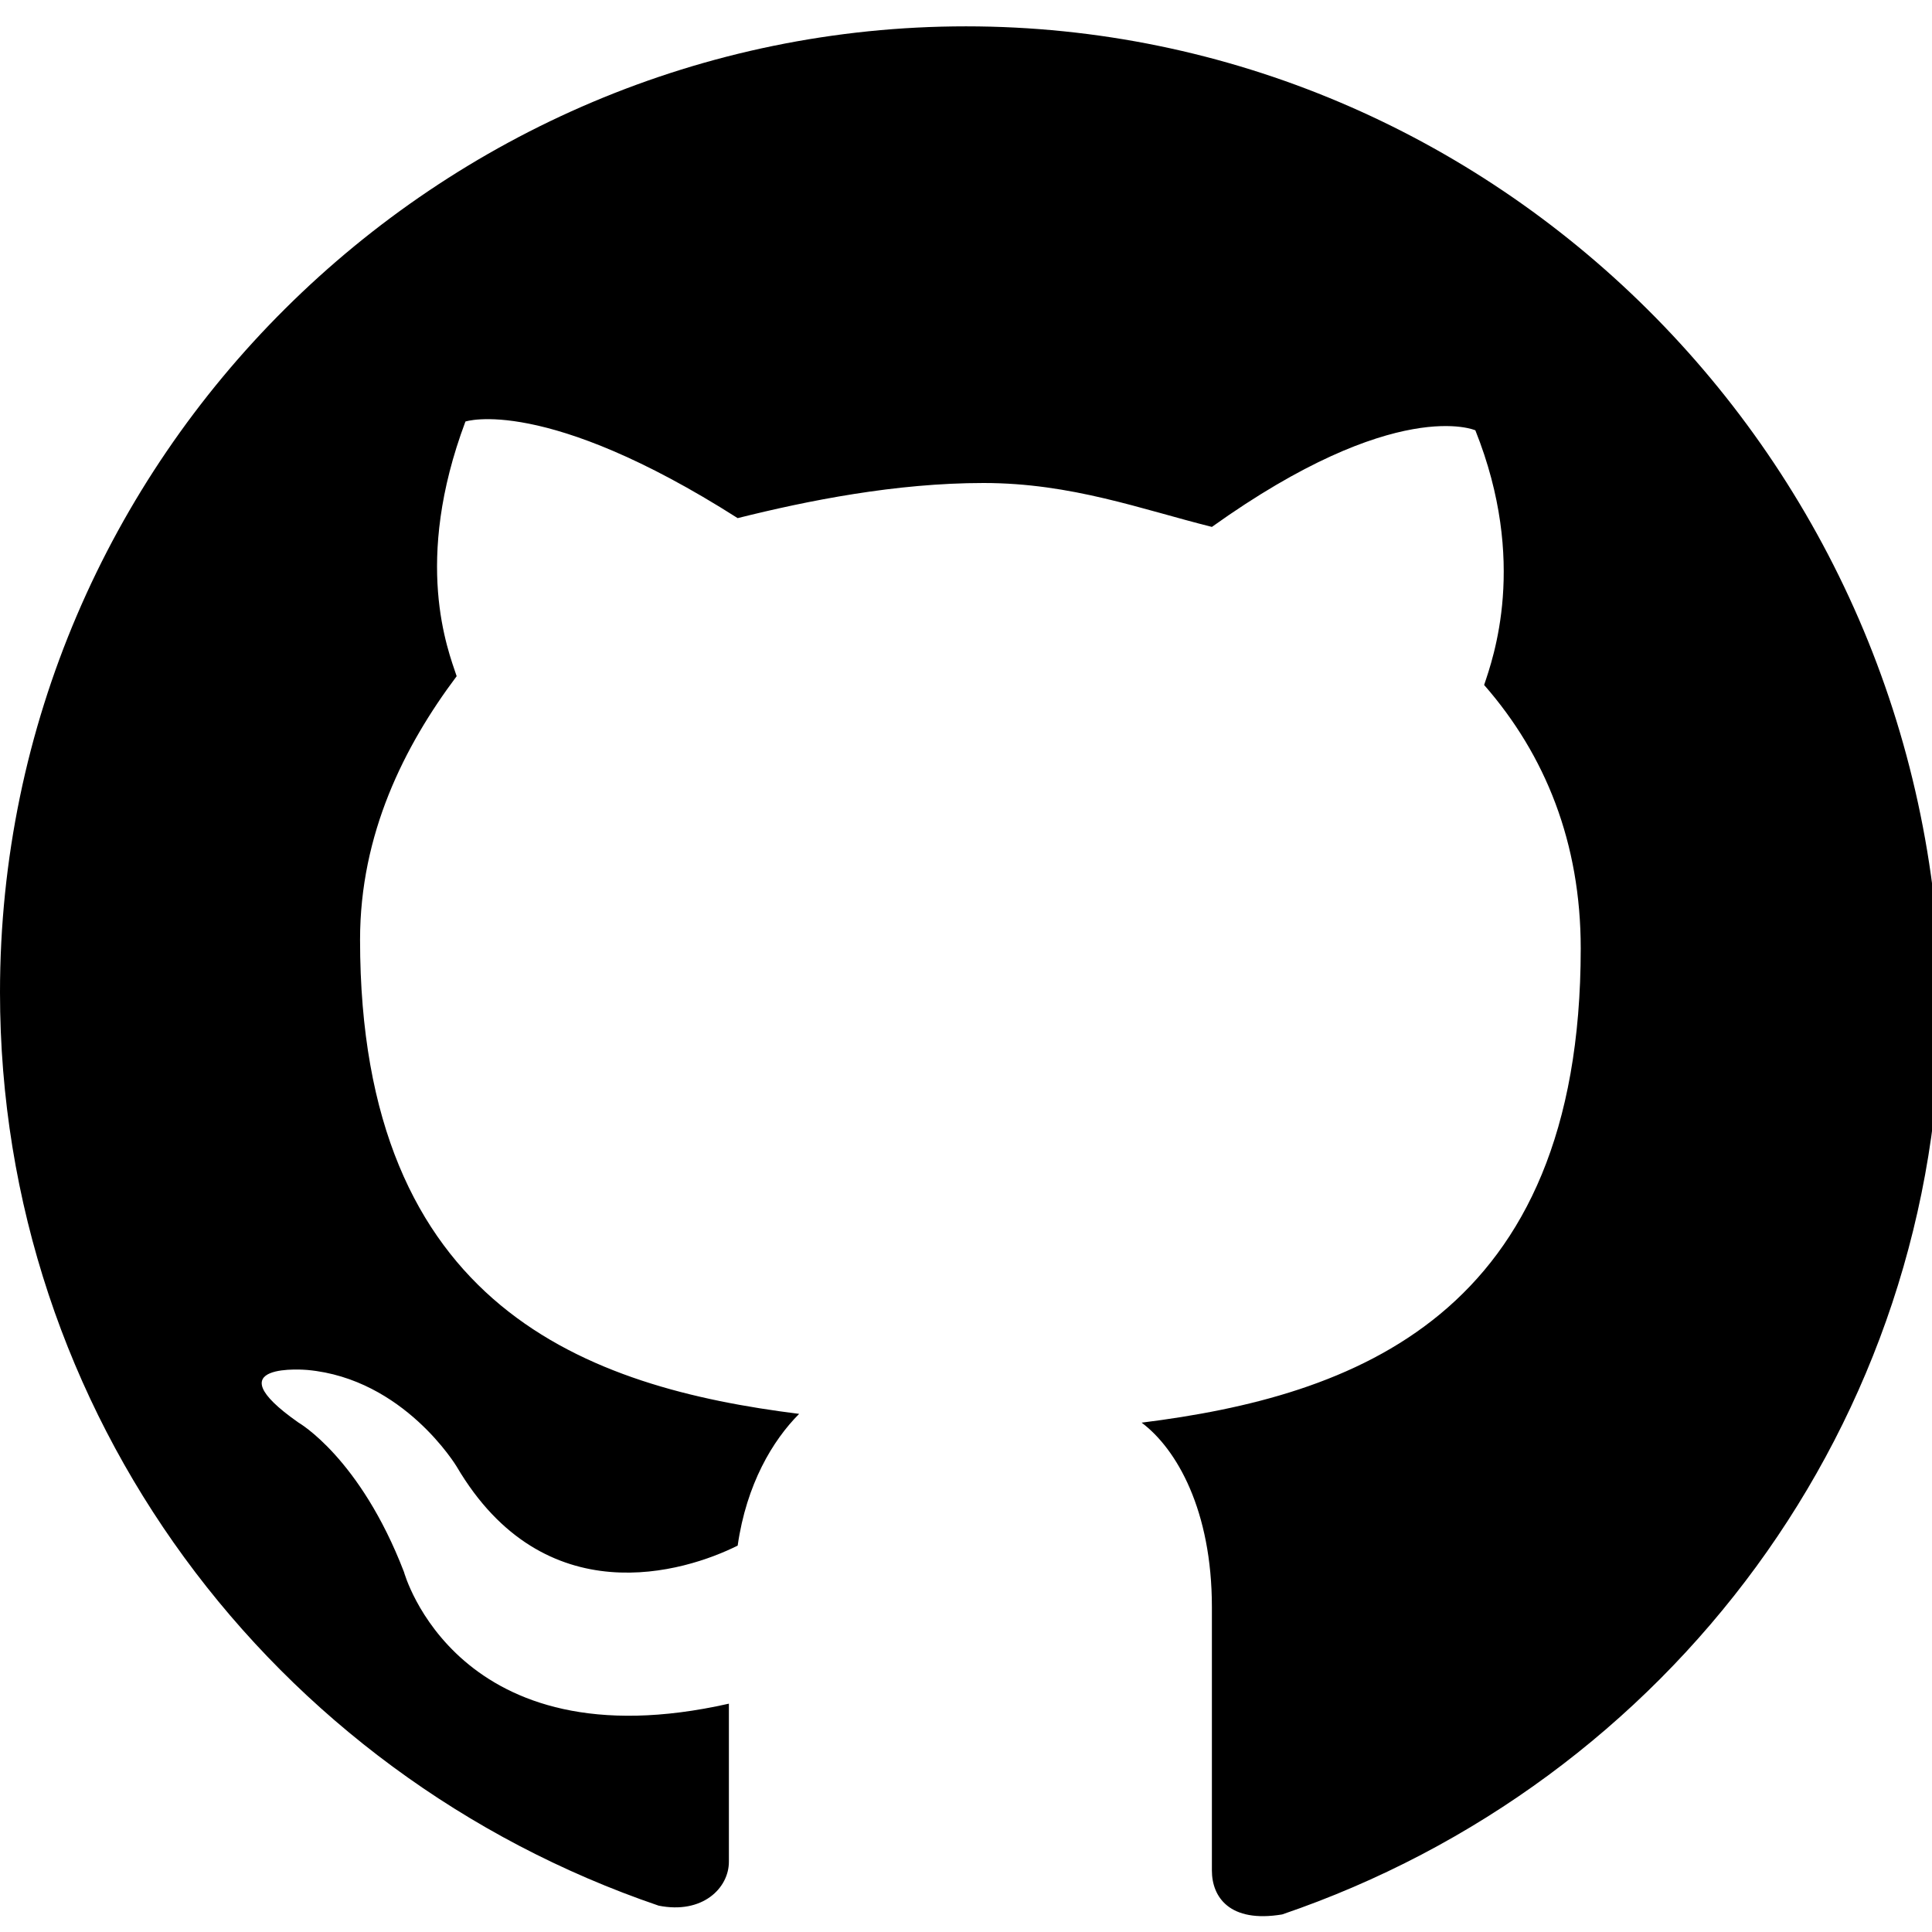 <?xml version="1.0" encoding="utf-8"?>
<!-- Generator: Adobe Illustrator 21.0.0, SVG Export Plug-In . SVG Version: 6.00 Build 0)  -->
<svg version="1.1" id="Слой_1" xmlns="http://www.w3.org/2000/svg" xmlns:xlink="http://www.w3.org/1999/xlink" x="0px" y="0px"
	 viewBox="0 0 22 22" style="enable-background:new 0 0 22 22;" xml:space="preserve">

	<path fill="currentColor" d="M11,0.3c-6,0-11,4.9-11,11c0,4.8,3.1,8.9,7.5,10.4c0.5,0.1,0.8-0.2,0.8-0.5c0-0.2,0-0.9,0-1.8
		c-3.1,0.7-3.7-1.5-3.7-1.5c-0.5-1.3-1.2-1.7-1.2-1.7c-1-0.7,0.1-0.6,0.1-0.6c1.1,0.1,1.7,1.1,1.7,1.1c1,1.7,2.6,1.2,3.2,0.9
		c0.1-0.7,0.4-1.2,0.7-1.5c-2.4-0.3-5-1.2-5-5.4c0-1.2,0.5-2.2,1.1-3C5.1,7.4,4.7,6.4,5.3,4.8c0,0,0.9-0.3,3.1,1.1
		c0.8-0.2,1.8-0.4,2.8-0.4S13,5.8,13.8,6c2.1-1.5,3-1.1,3-1.1c0.6,1.5,0.2,2.6,0.1,2.9c0.7,0.8,1.1,1.8,1.1,3c0,4.2-2.6,5.1-5,5.4
		c0.4,0.3,0.8,1,0.8,2.1c0,1.5,0,2.7,0,3s0.2,0.6,0.8,0.5c4.4-1.5,7.5-5.6,7.5-10.4C22,5.2,17,0.3,11,0.3z"/>
</svg>
